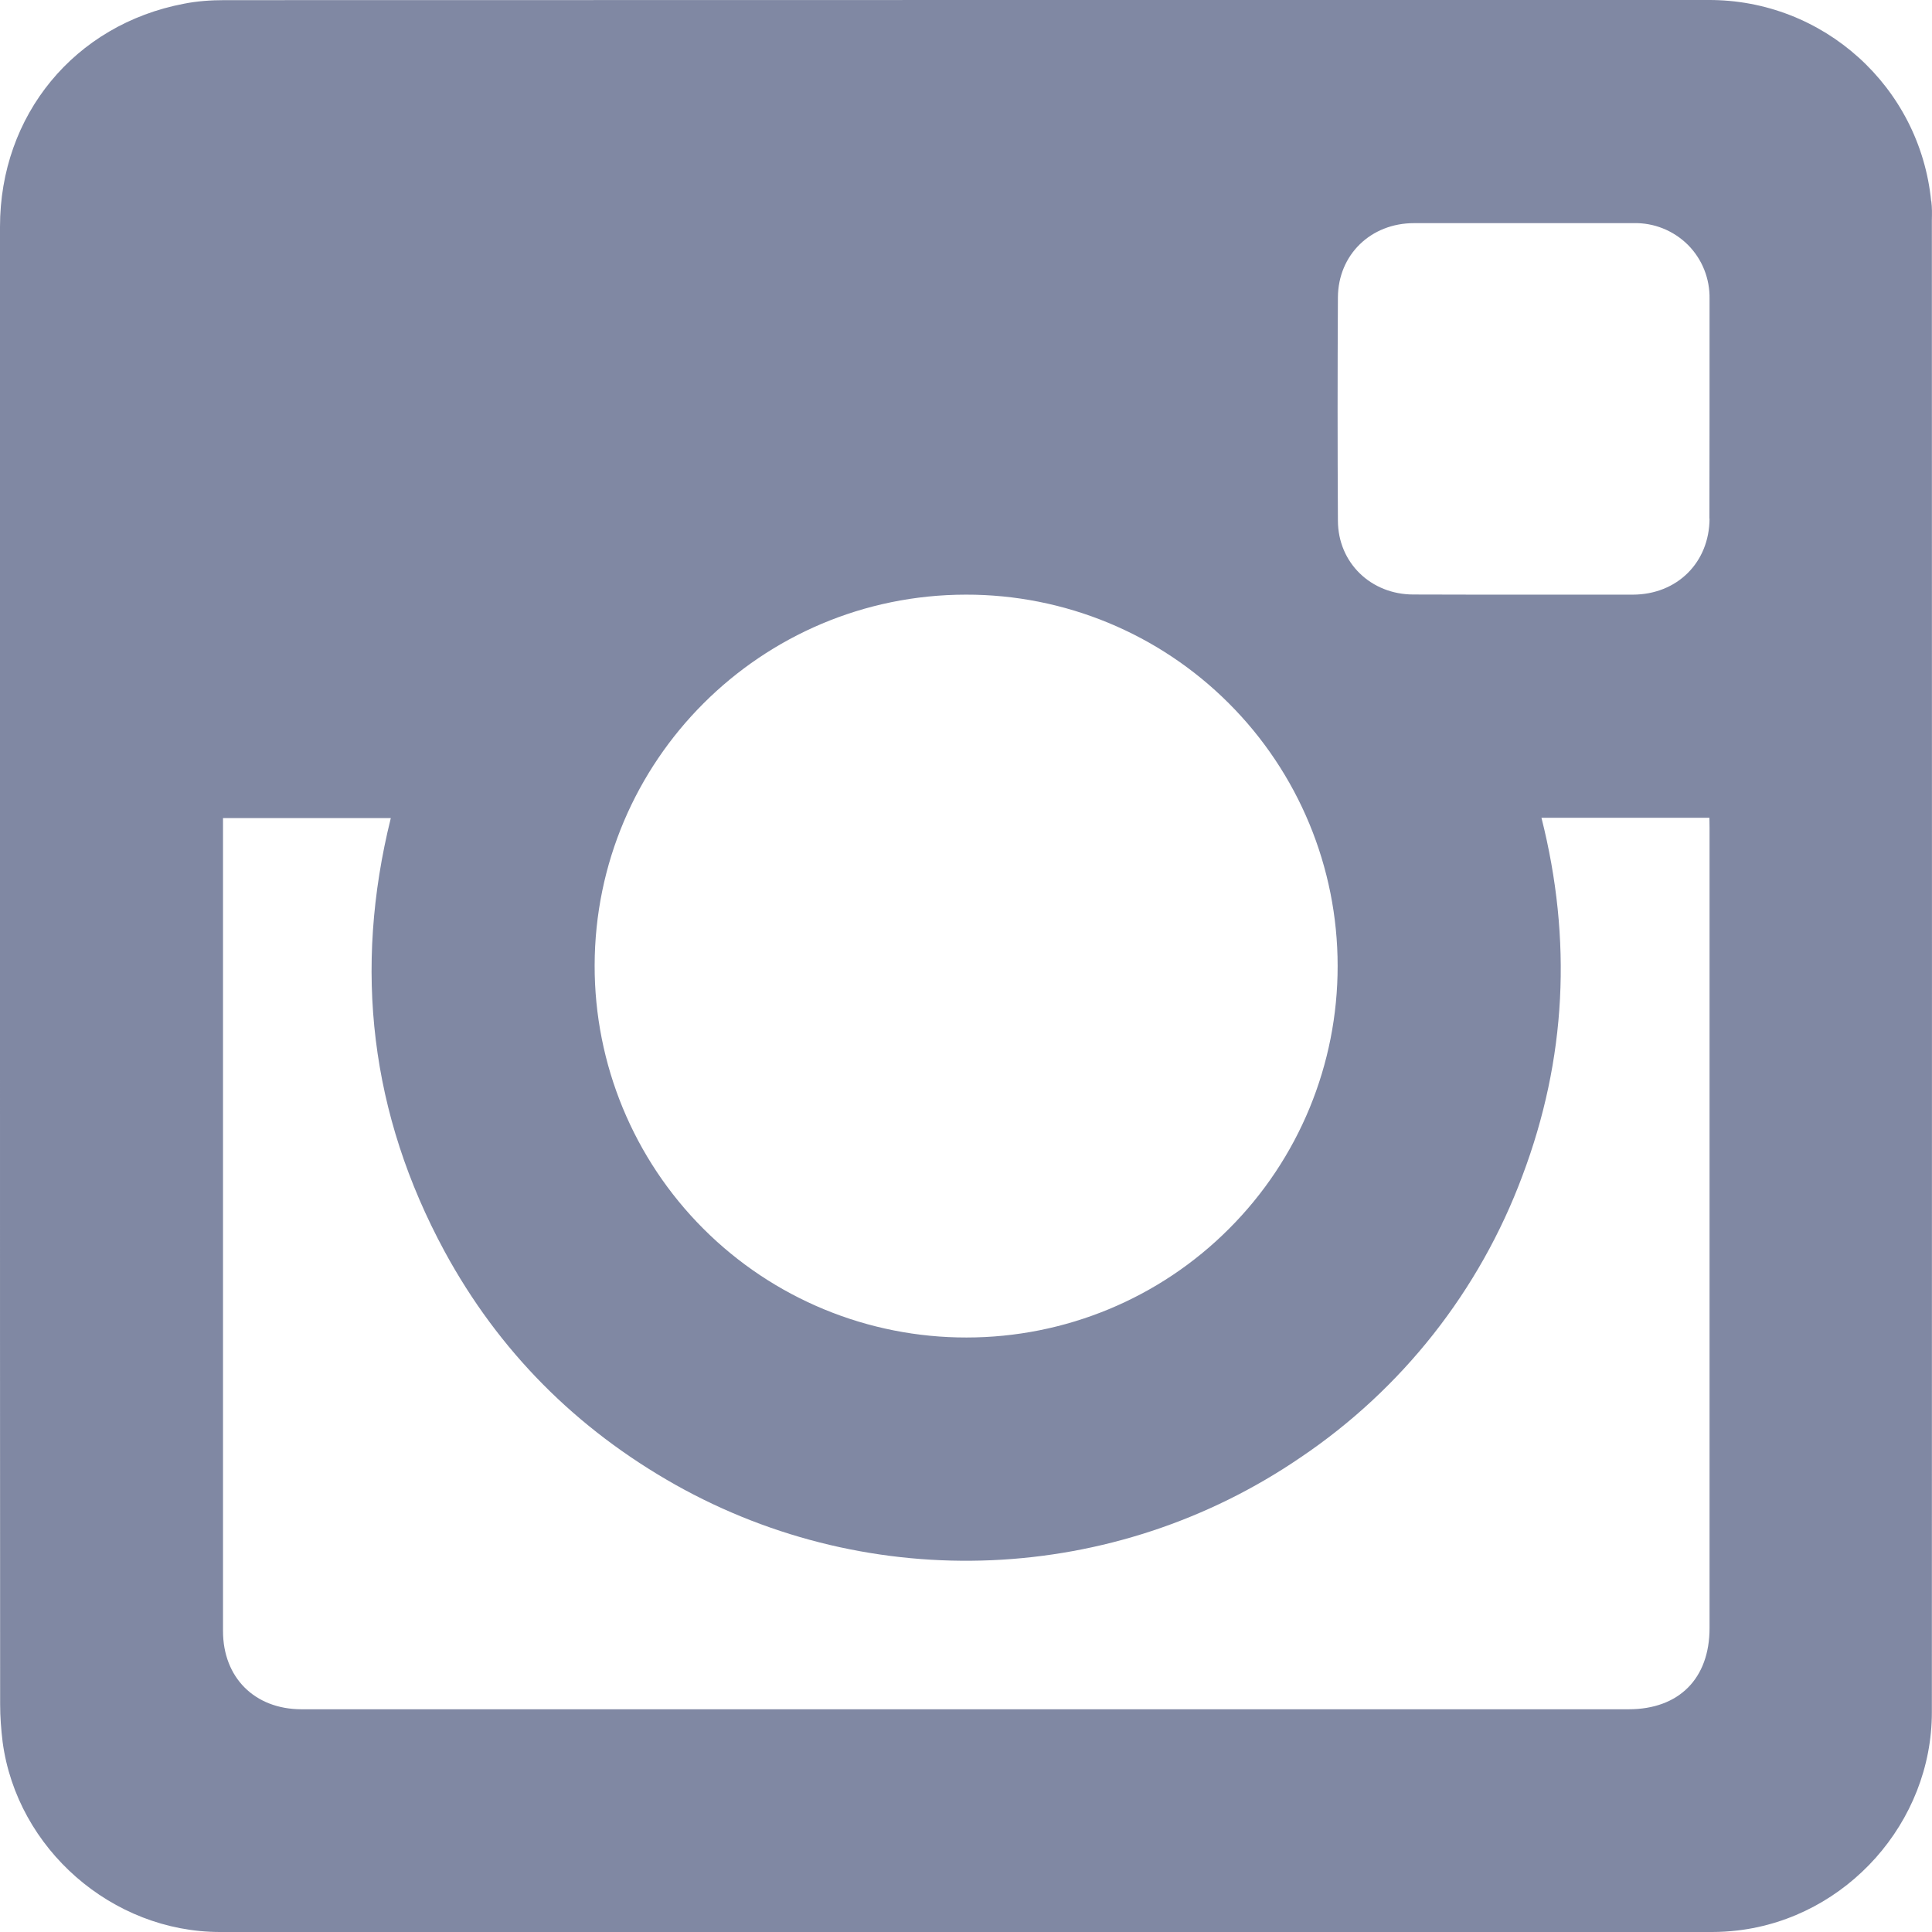<?xml version="1.0" encoding="UTF-8"?>
<svg width="14px" height="14px" viewBox="0 0 14 14" version="1.1" xmlns="http://www.w3.org/2000/svg" xmlns:xlink="http://www.w3.org/1999/xlink">
    <!-- Generator: sketchtool 51 (57462) - http://www.bohemiancoding.com/sketch -->
    <title>F7AF2807-7430-44F6-8D78-AFF58B669FA8</title>
    <desc>Created with sketchtool.</desc>
    <defs></defs>
    <g id="Page-1" stroke="none" stroke-width="1" fill="none" fill-rule="evenodd">
        <g id="Test-Task" transform="translate(-1433, -22)">
            <rect fill="#FFFFFF" x="0" y="0" width="1600" height="2220"></rect>
            <g id="header" fill="#8088A3" fill-rule="nonzero">
                <g id="social" transform="translate(1338, 11)">
                    <g id="insta" transform="translate(84, 0)">
                        <path d="M24.994,12.458 C24.912,11.628 24.212,10.996 23.378,11 C19.794,11 16.21,11 12.626,11.001 C12.528,11.001 12.428,11.008 12.333,11.027 C11.539,11.178 11,11.835 11,12.643 L11,18.002 C11,19.785 11,21.568 11.001,23.35 C11.001,23.441 11.008,23.532 11.019,23.623 C11.123,24.398 11.812,25 12.595,25 L23.407,25 C23.469,25 23.529,24.996 23.591,24.989 C24.383,24.896 24.999,24.205 24.999,23.408 C25,19.804 25,16.2 24.999,12.597 C25,12.55 25.001,12.504 24.995,12.458 L24.994,12.458 Z M18,15.309 C18.714,15.308 19.399,15.591 19.904,16.096 C20.409,16.6 20.693,17.285 20.693,17.999 C20.694,18.713 20.412,19.398 19.907,19.903 C19.403,20.409 18.718,20.692 18.004,20.692 C17.289,20.693 16.603,20.41 16.097,19.904 C15.591,19.398 15.308,18.712 15.309,17.997 C15.311,16.512 16.515,15.31 18,15.309 Z M23.388,16.997 L23.388,22.798 C23.388,23.163 23.167,23.386 22.802,23.386 L13.183,23.386 C12.845,23.385 12.616,23.156 12.616,22.819 L12.616,16.928 L13.832,16.928 C13.56,18.025 13.684,19.074 14.221,20.067 C14.614,20.791 15.176,21.354 15.894,21.759 C17.319,22.559 19.074,22.483 20.423,21.562 C21.16,21.066 21.722,20.352 22.032,19.52 C22.351,18.674 22.393,17.809 22.17,16.926 L23.387,16.926 L23.388,16.997 L23.388,16.997 Z M23.388,14.757 C23.387,15.076 23.153,15.308 22.833,15.309 L22.041,15.309 C21.775,15.309 21.509,15.309 21.242,15.308 C20.935,15.308 20.696,15.079 20.695,14.773 C20.692,14.233 20.692,13.694 20.695,13.155 C20.697,12.845 20.934,12.617 21.246,12.617 L22.837,12.617 C22.984,12.613 23.126,12.67 23.231,12.774 C23.335,12.878 23.391,13.02 23.388,13.167 C23.388,13.698 23.388,14.228 23.387,14.758 L23.388,14.757 Z" id="icon_social_instagram"></path>
                    </g>
                </g>
            </g>
        </g>
    </g>
</svg>